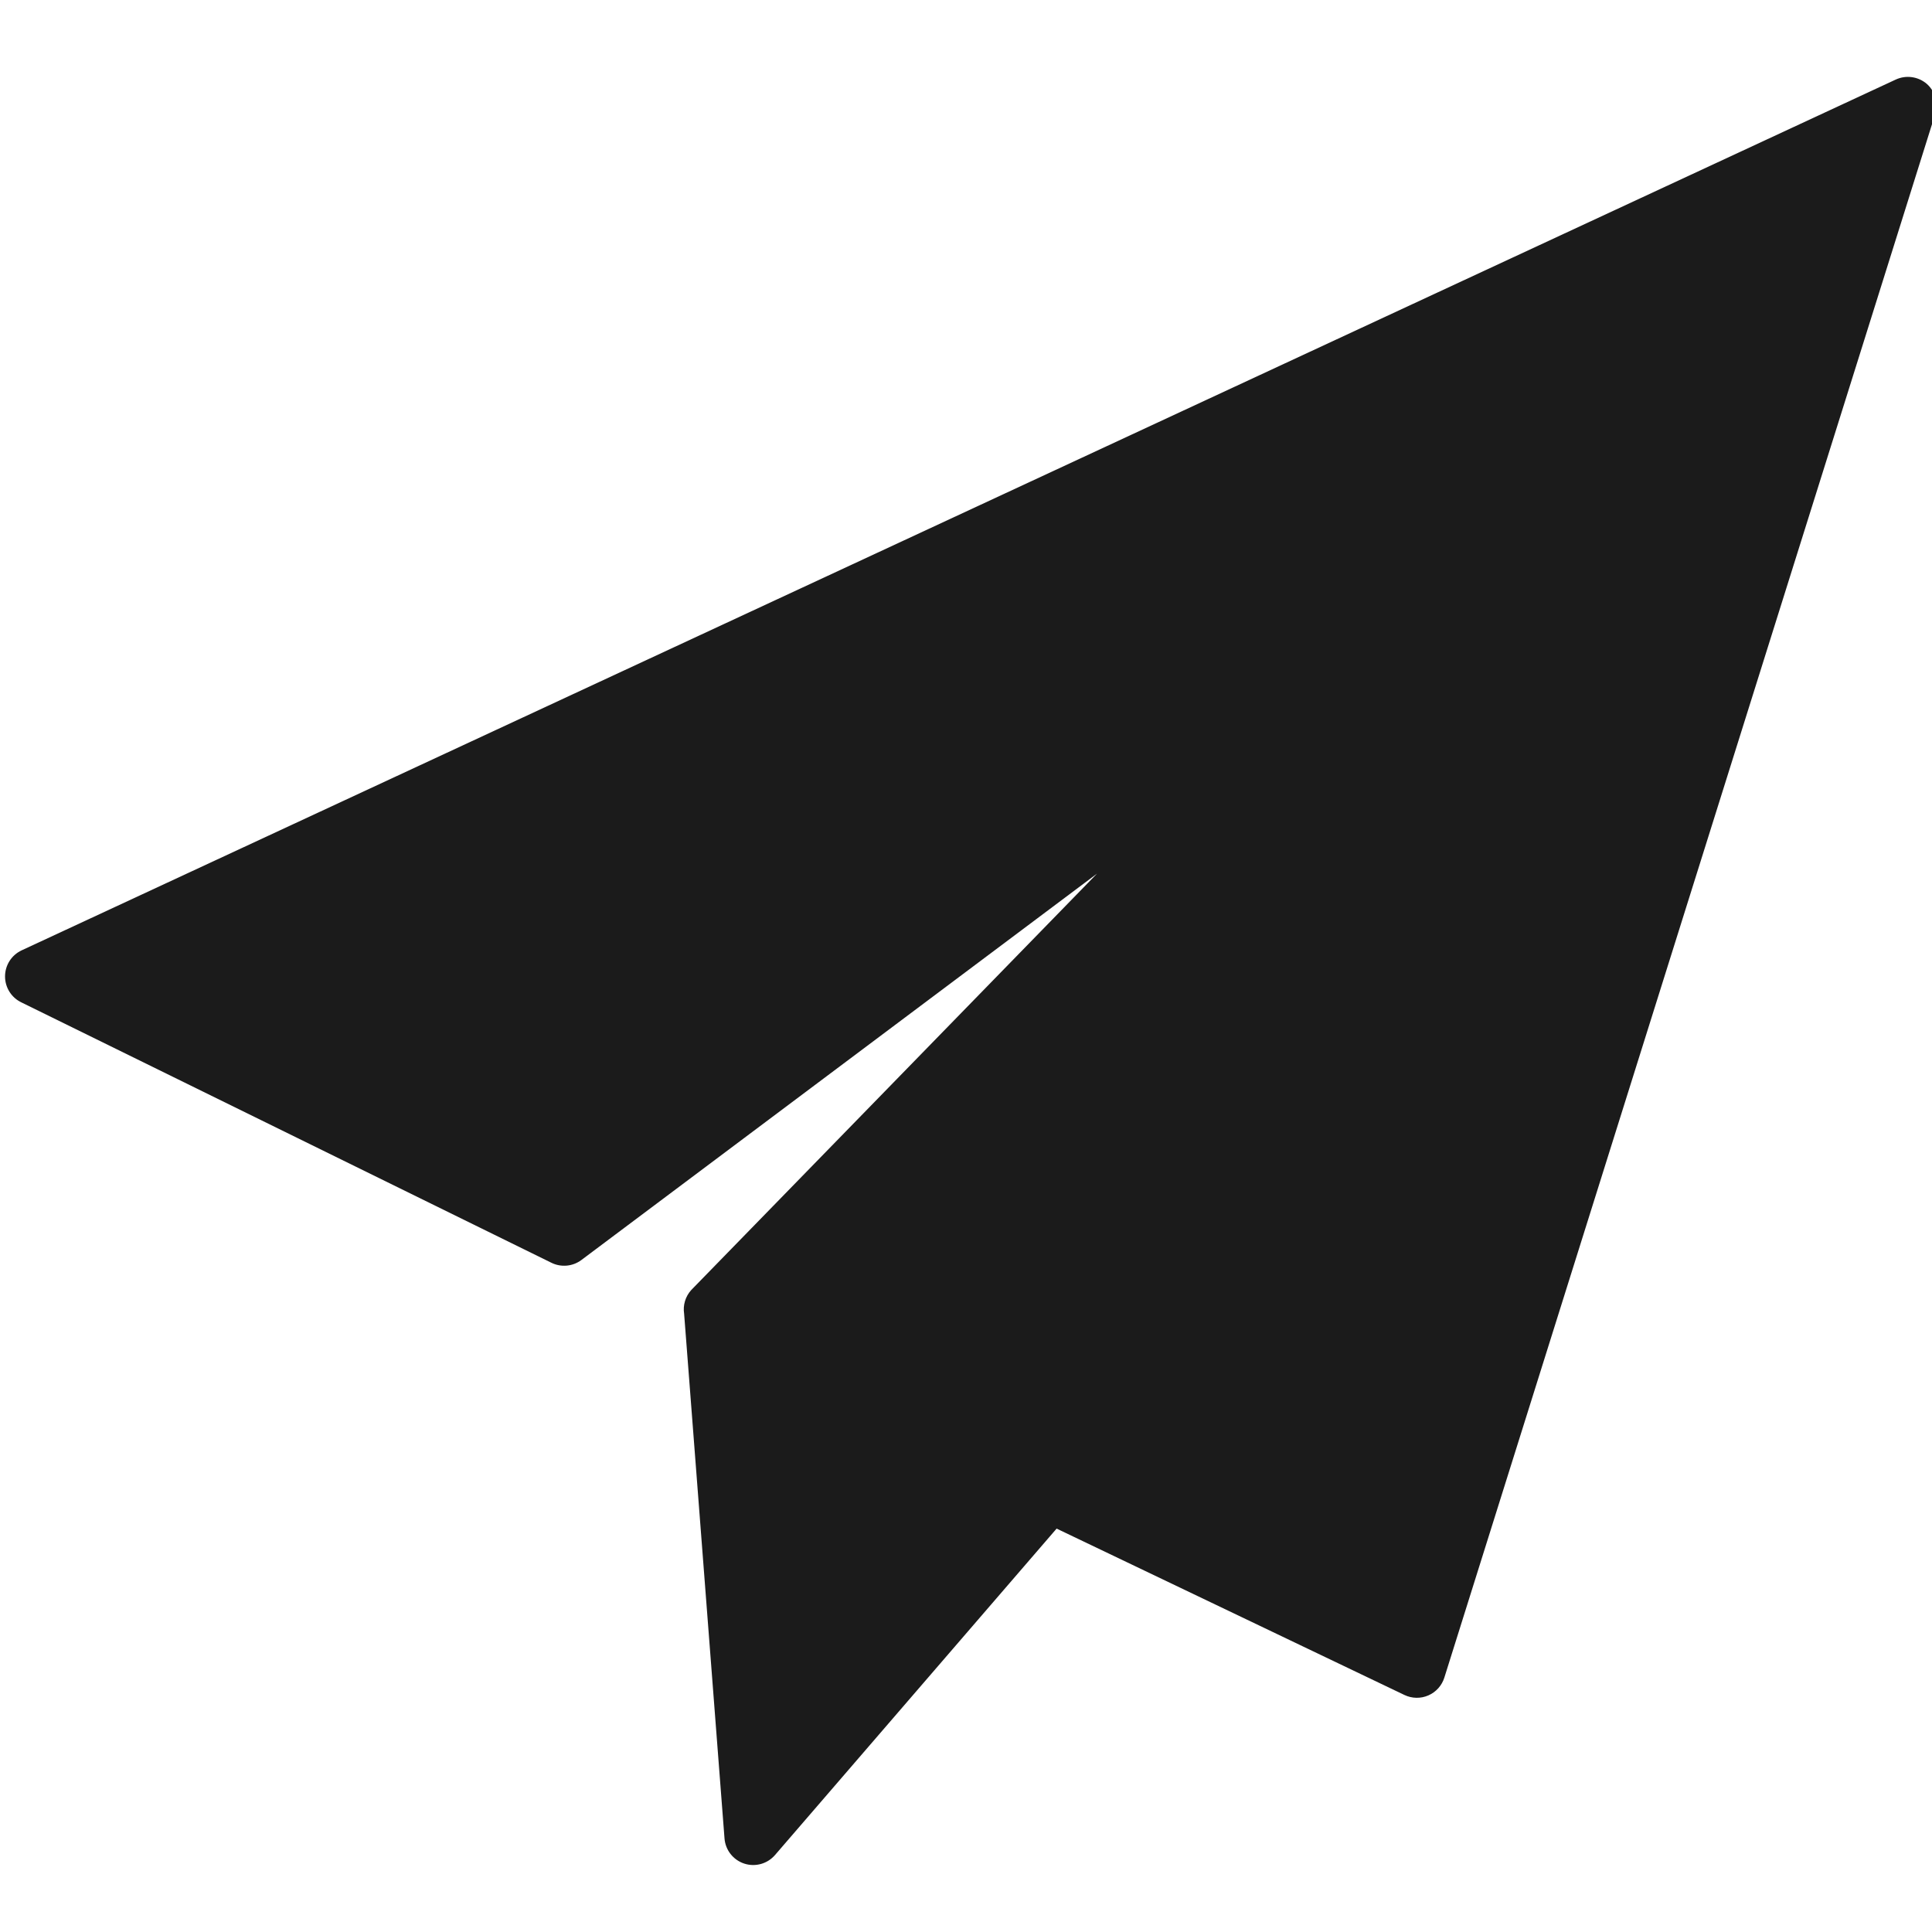<svg height="100" viewBox="0 0 100 100" width="100" xmlns="http://www.w3.org/2000/svg"><path d="m99.74 4.35c-.447-.39-1.082-.481-1.62-.23l-97 45.07c-.524.245-.859.771-.859 1.35s.335 1.105.859 1.35l27.42 13.47c.502.248 1.101.194 1.55-.14l26.69-20-21 21.55c-.303.333-.439.785-.37 1.23l2.09 27.15c.043.603.447 1.12 1.021 1.309.575.189 1.206.011 1.599-.449l14.57-16.89 18 8.61c.391.188.844.197 1.241.024.398-.173.7-.51.829-.924l25.4-80.91c.183-.56.018-1.176-.42-1.57z" fill="#1b1b1b"/></svg>